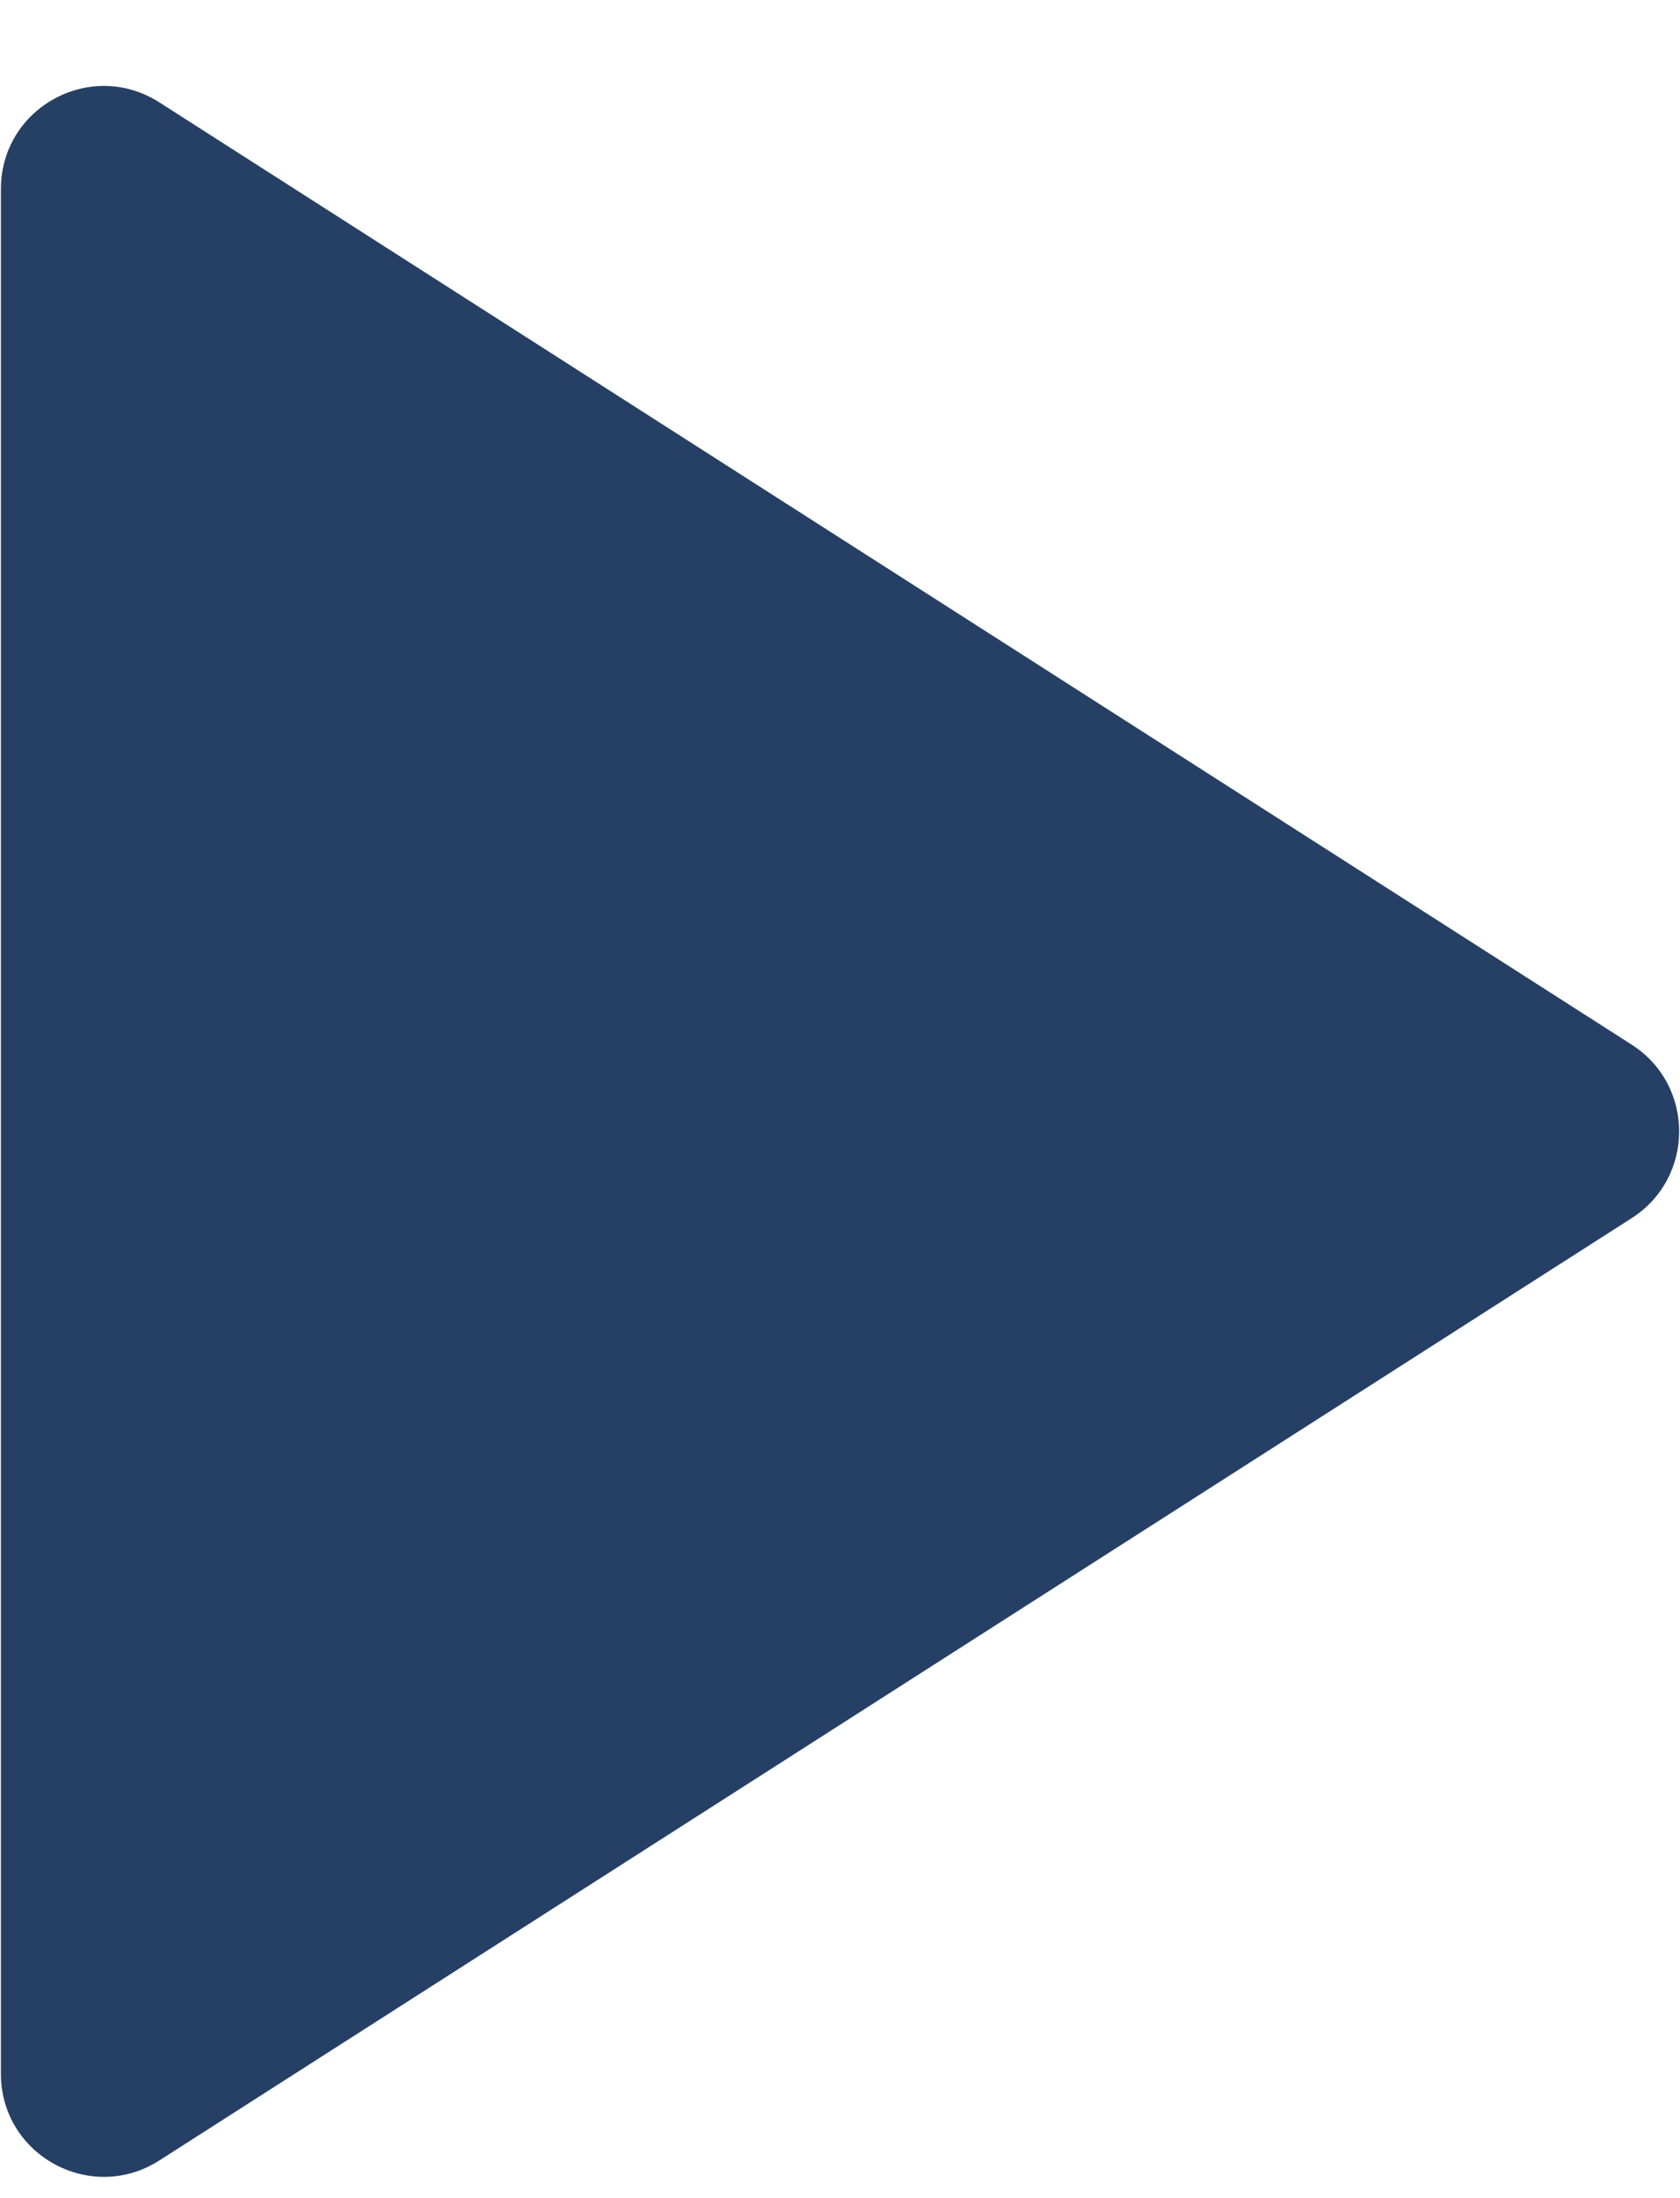 <svg width="13" height="17" viewBox="0 0 13 17" fill="none" xmlns="http://www.w3.org/2000/svg">
<path d="M0.007 16.038V1.462C0.007 0.832 0.702 0.453 1.232 0.791L12.626 8.079C13.116 8.393 13.116 9.107 12.626 9.421L1.232 16.709C0.702 17.047 0.007 16.668 0.007 16.038Z" fill="#264065"/>
</svg>
